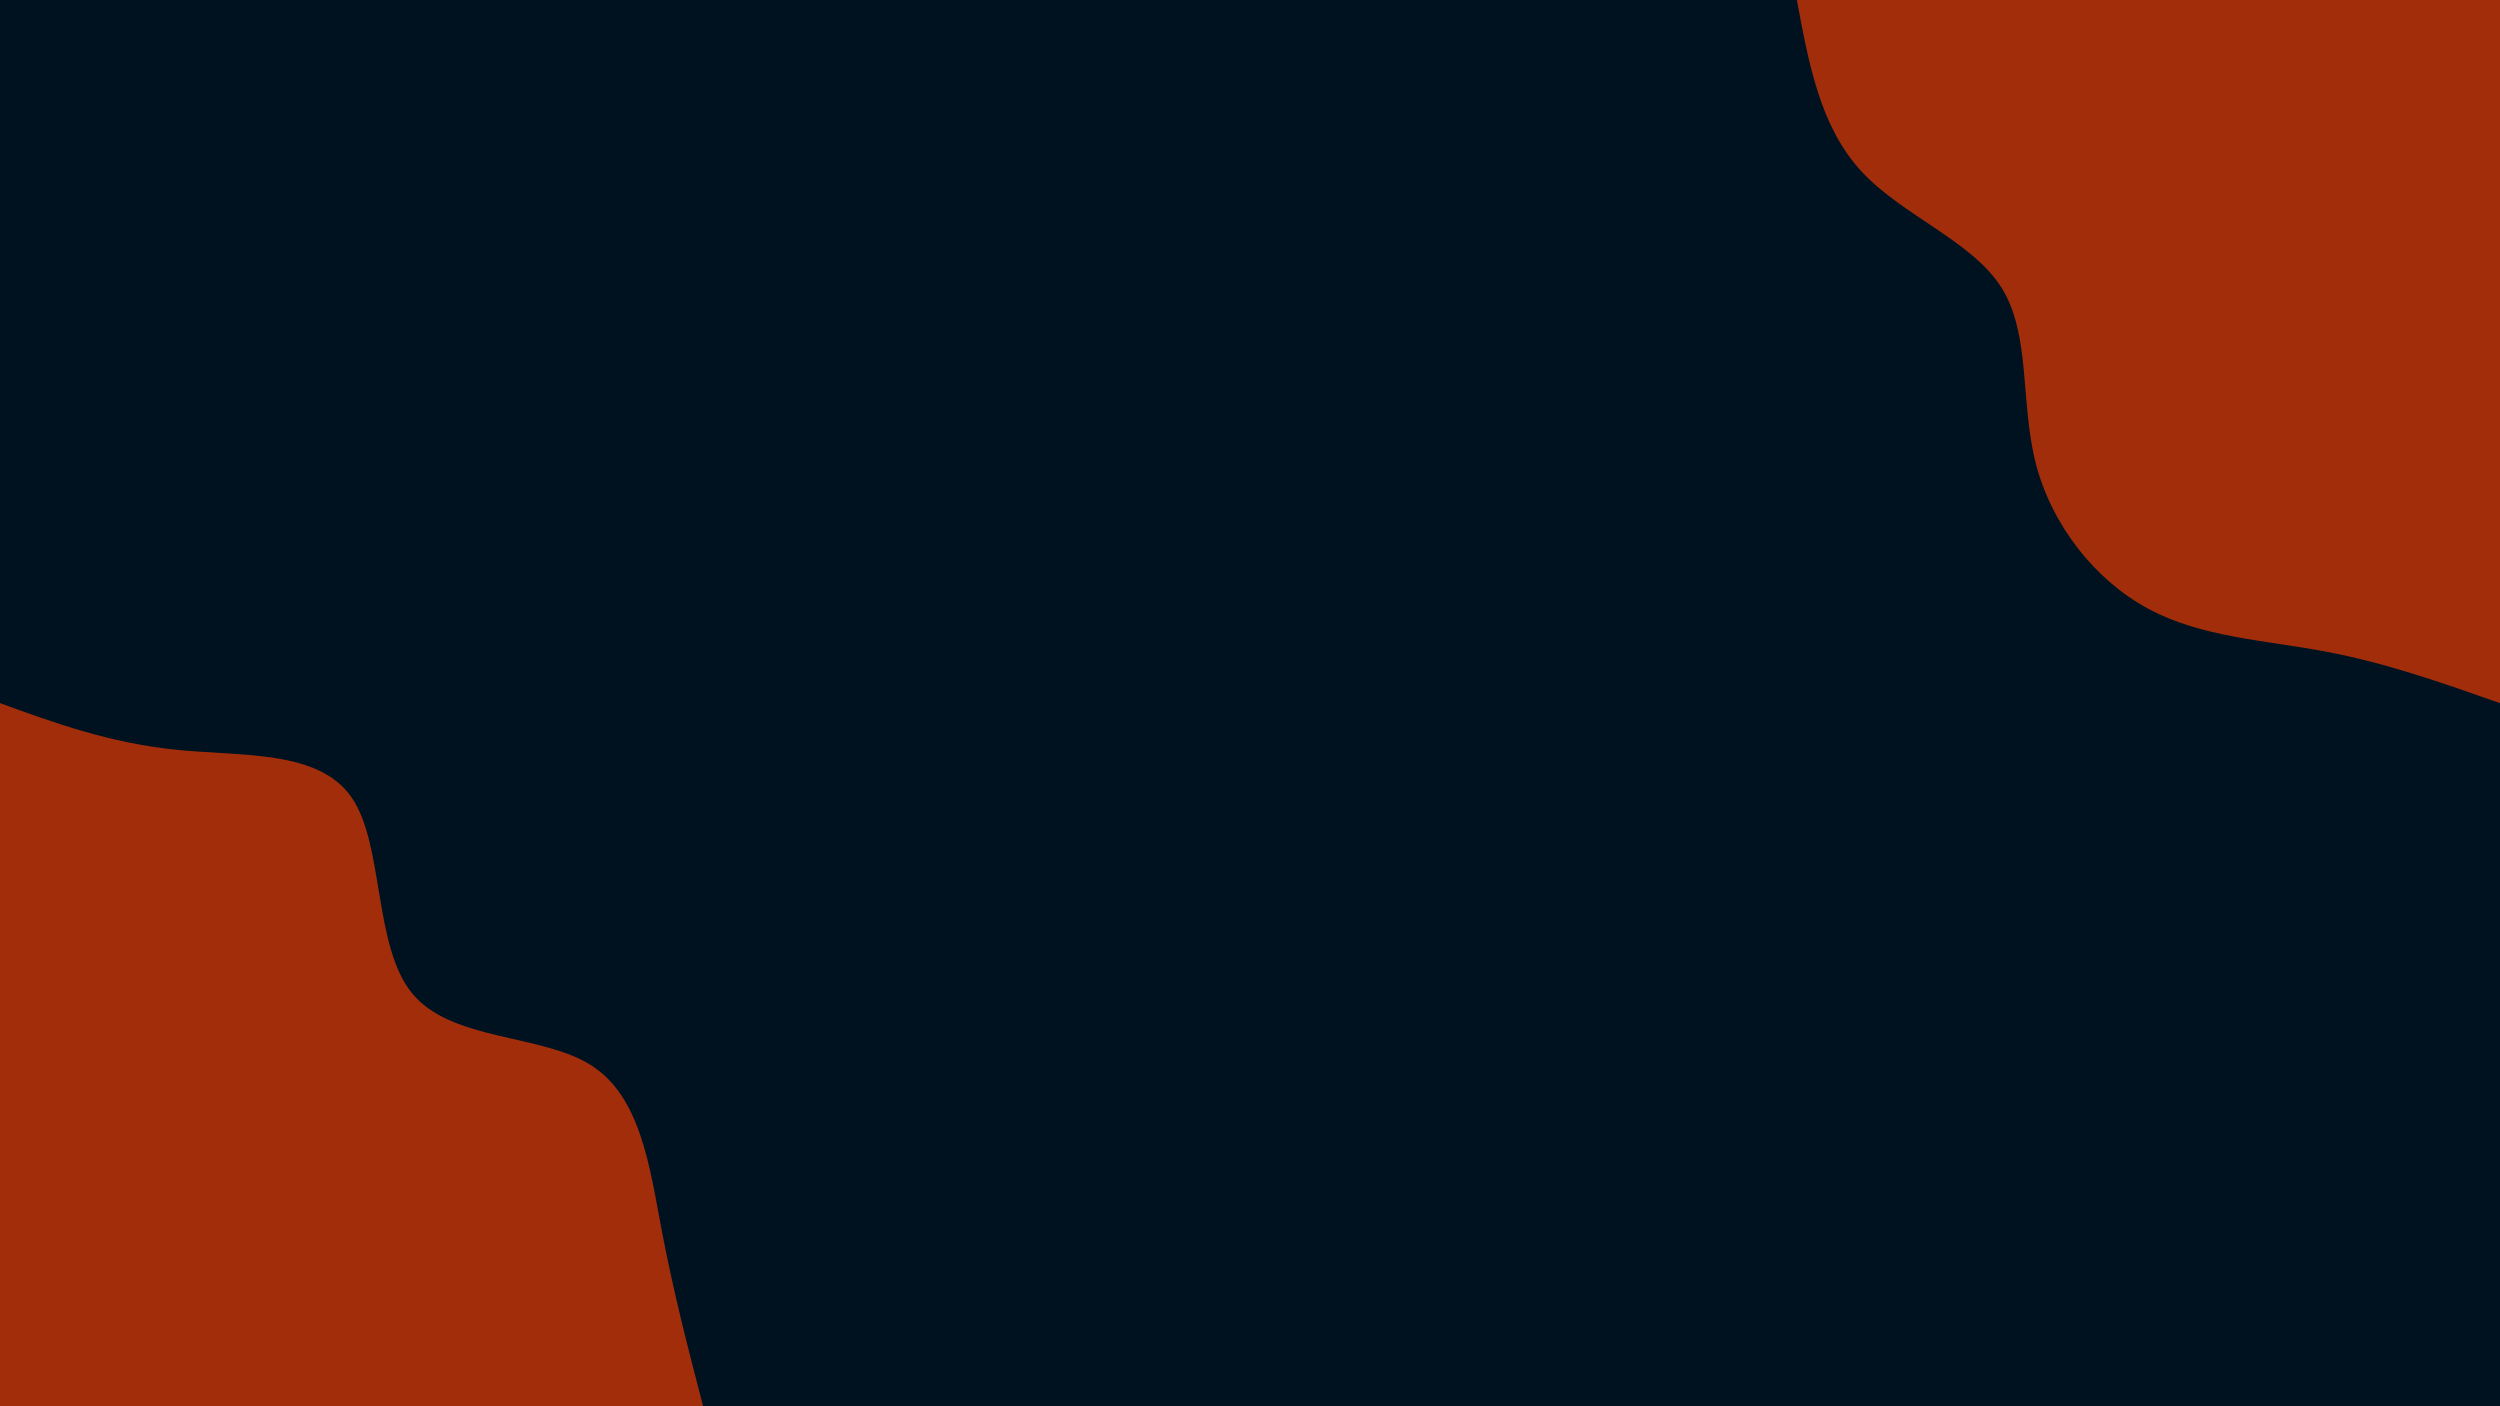<svg id="visual" viewBox="0 0 960 540" width="960" height="540" xmlns="http://www.w3.org/2000/svg" xmlns:xlink="http://www.w3.org/1999/xlink" version="1.1">
<rect x="0" y="0" width="960" height="540" fill="#001220"></rect>
<defs>
<linearGradient id="grad1_0" x1="43.8%" y1="0%" x2="100%" y2="100%">
<stop offset="14.444%" stop-color="#001220" stop-opacity="1"></stop>
<stop offset="85.556%" stop-color="#001220" stop-opacity="1"></stop></linearGradient></defs>

<defs>
<linearGradient id="grad2_0" x1="0%" y1="0%" x2="56.3%" y2="100%">
<stop offset="14.444%" stop-color="#001220" stop-opacity="1"></stop>
<stop offset="85.556%" stop-color="#001220" stop-opacity="1"></stop></linearGradient></defs>
<g transform="translate(960, 0)">
<path d="M0 270C-21.9 262.3 -43.9 254.5 -67 250.2C-90.2 245.8 -114.5 244.8 -135 233.8C-155.5 222.8 -172 201.8 -178.2 178.2C-184.3 154.6 -180.1 128.5 -191.4 110.5C-202.7 92.5 -229.6 82.8 -245.3 65.7C-261 48.7 -265.5 24.3 -270 0L0 0Z" fill="#a12d0a"></path></g>
<g transform="translate(0, 540)"><path d="M0 -270C21.1 -262.3 42.2 -254.7 67.6 -252.1C92.9 -249.5 122.4 -252.1 135 -233.8C147.6 -215.6 143.3 -176.5 158.4 -158.4C173.5 -140.2 207.9 -143 226.9 -131C245.9 -119 249.4 -92.4 254 -68.1C258.6 -43.8 264.3 -21.9 270 0L0 0Z" fill="#a12d0a"></path></g>
</svg>